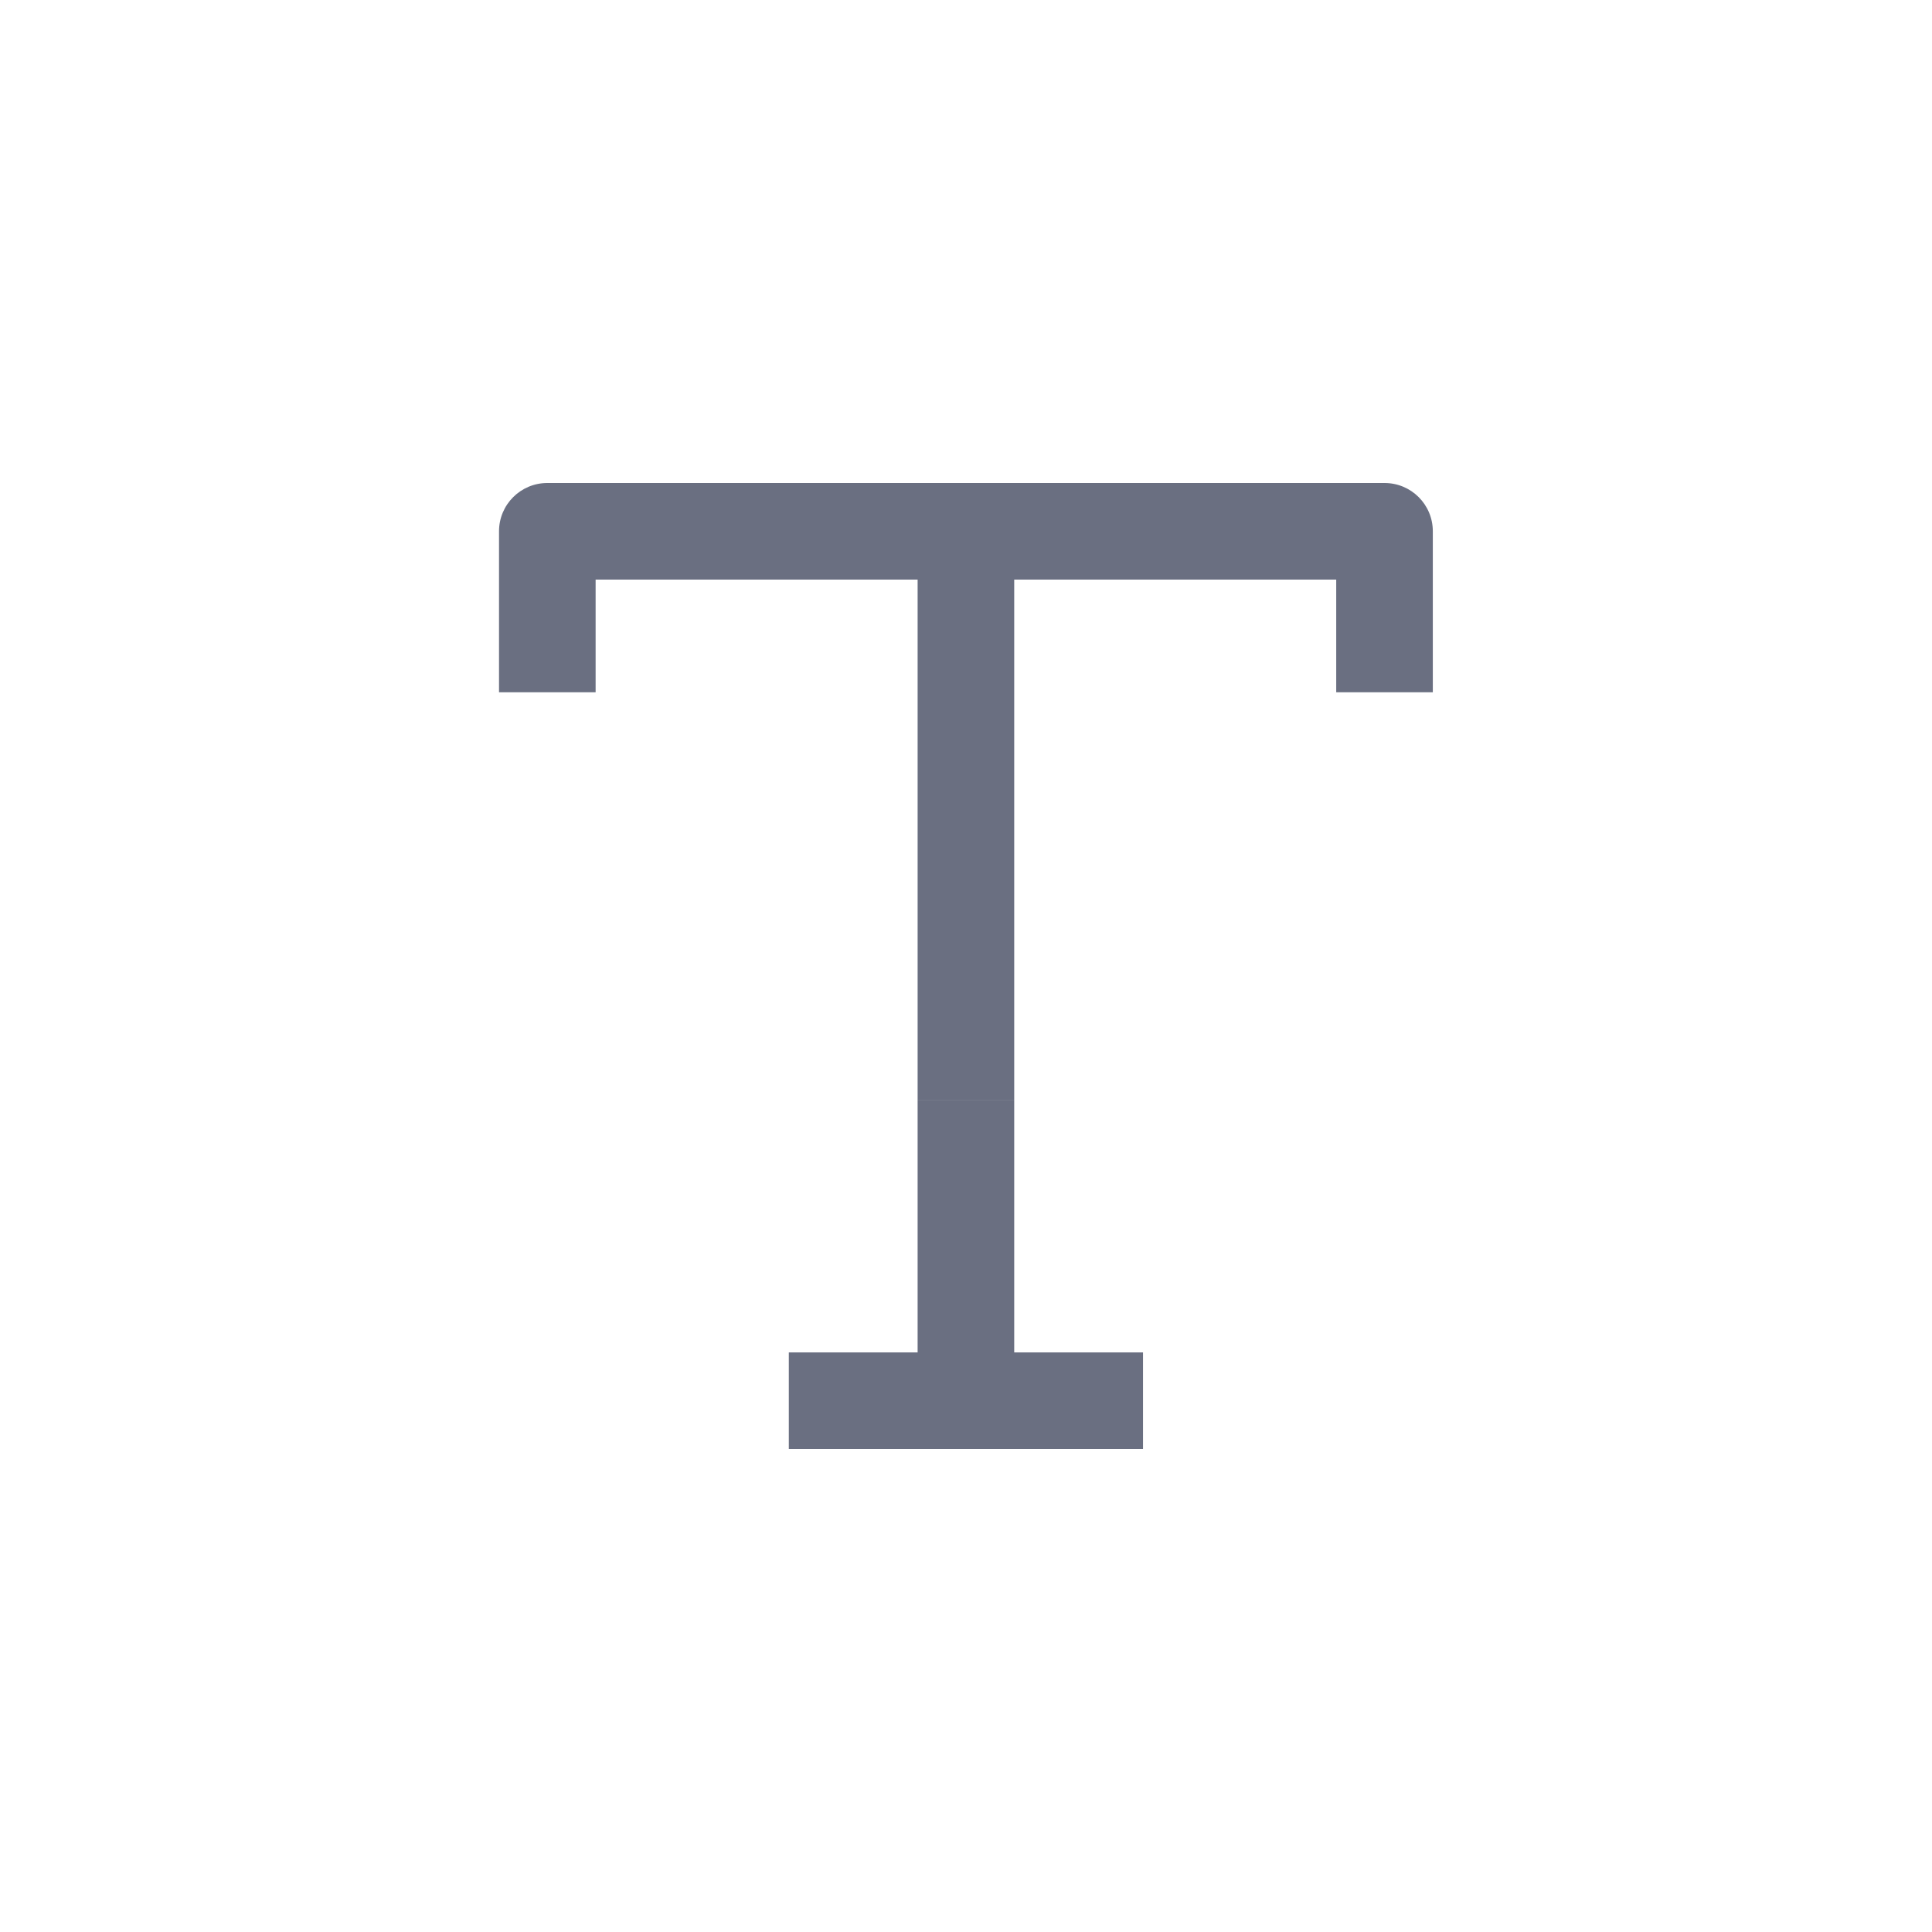 <svg width="24" height="24" viewBox="0 0 24 24" fill="none" xmlns="http://www.w3.org/2000/svg">
<path d="M6.199 6.6C6.199 6.268 6.468 6 6.799 6H17.199C17.531 6 17.799 6.268 17.799 6.6V8.6H16.599V7.2H12.599V11.3V13.67H11.399L11.399 11.3L11.399 7.2H7.399V8.6H6.199V6.6Z" fill="#6A6F81"/>
<path d="M9.799 18H14.199V16.8H12.599V13.67H11.399V16.8H9.799V18Z" fill="#6A6F81"/>
</svg>

